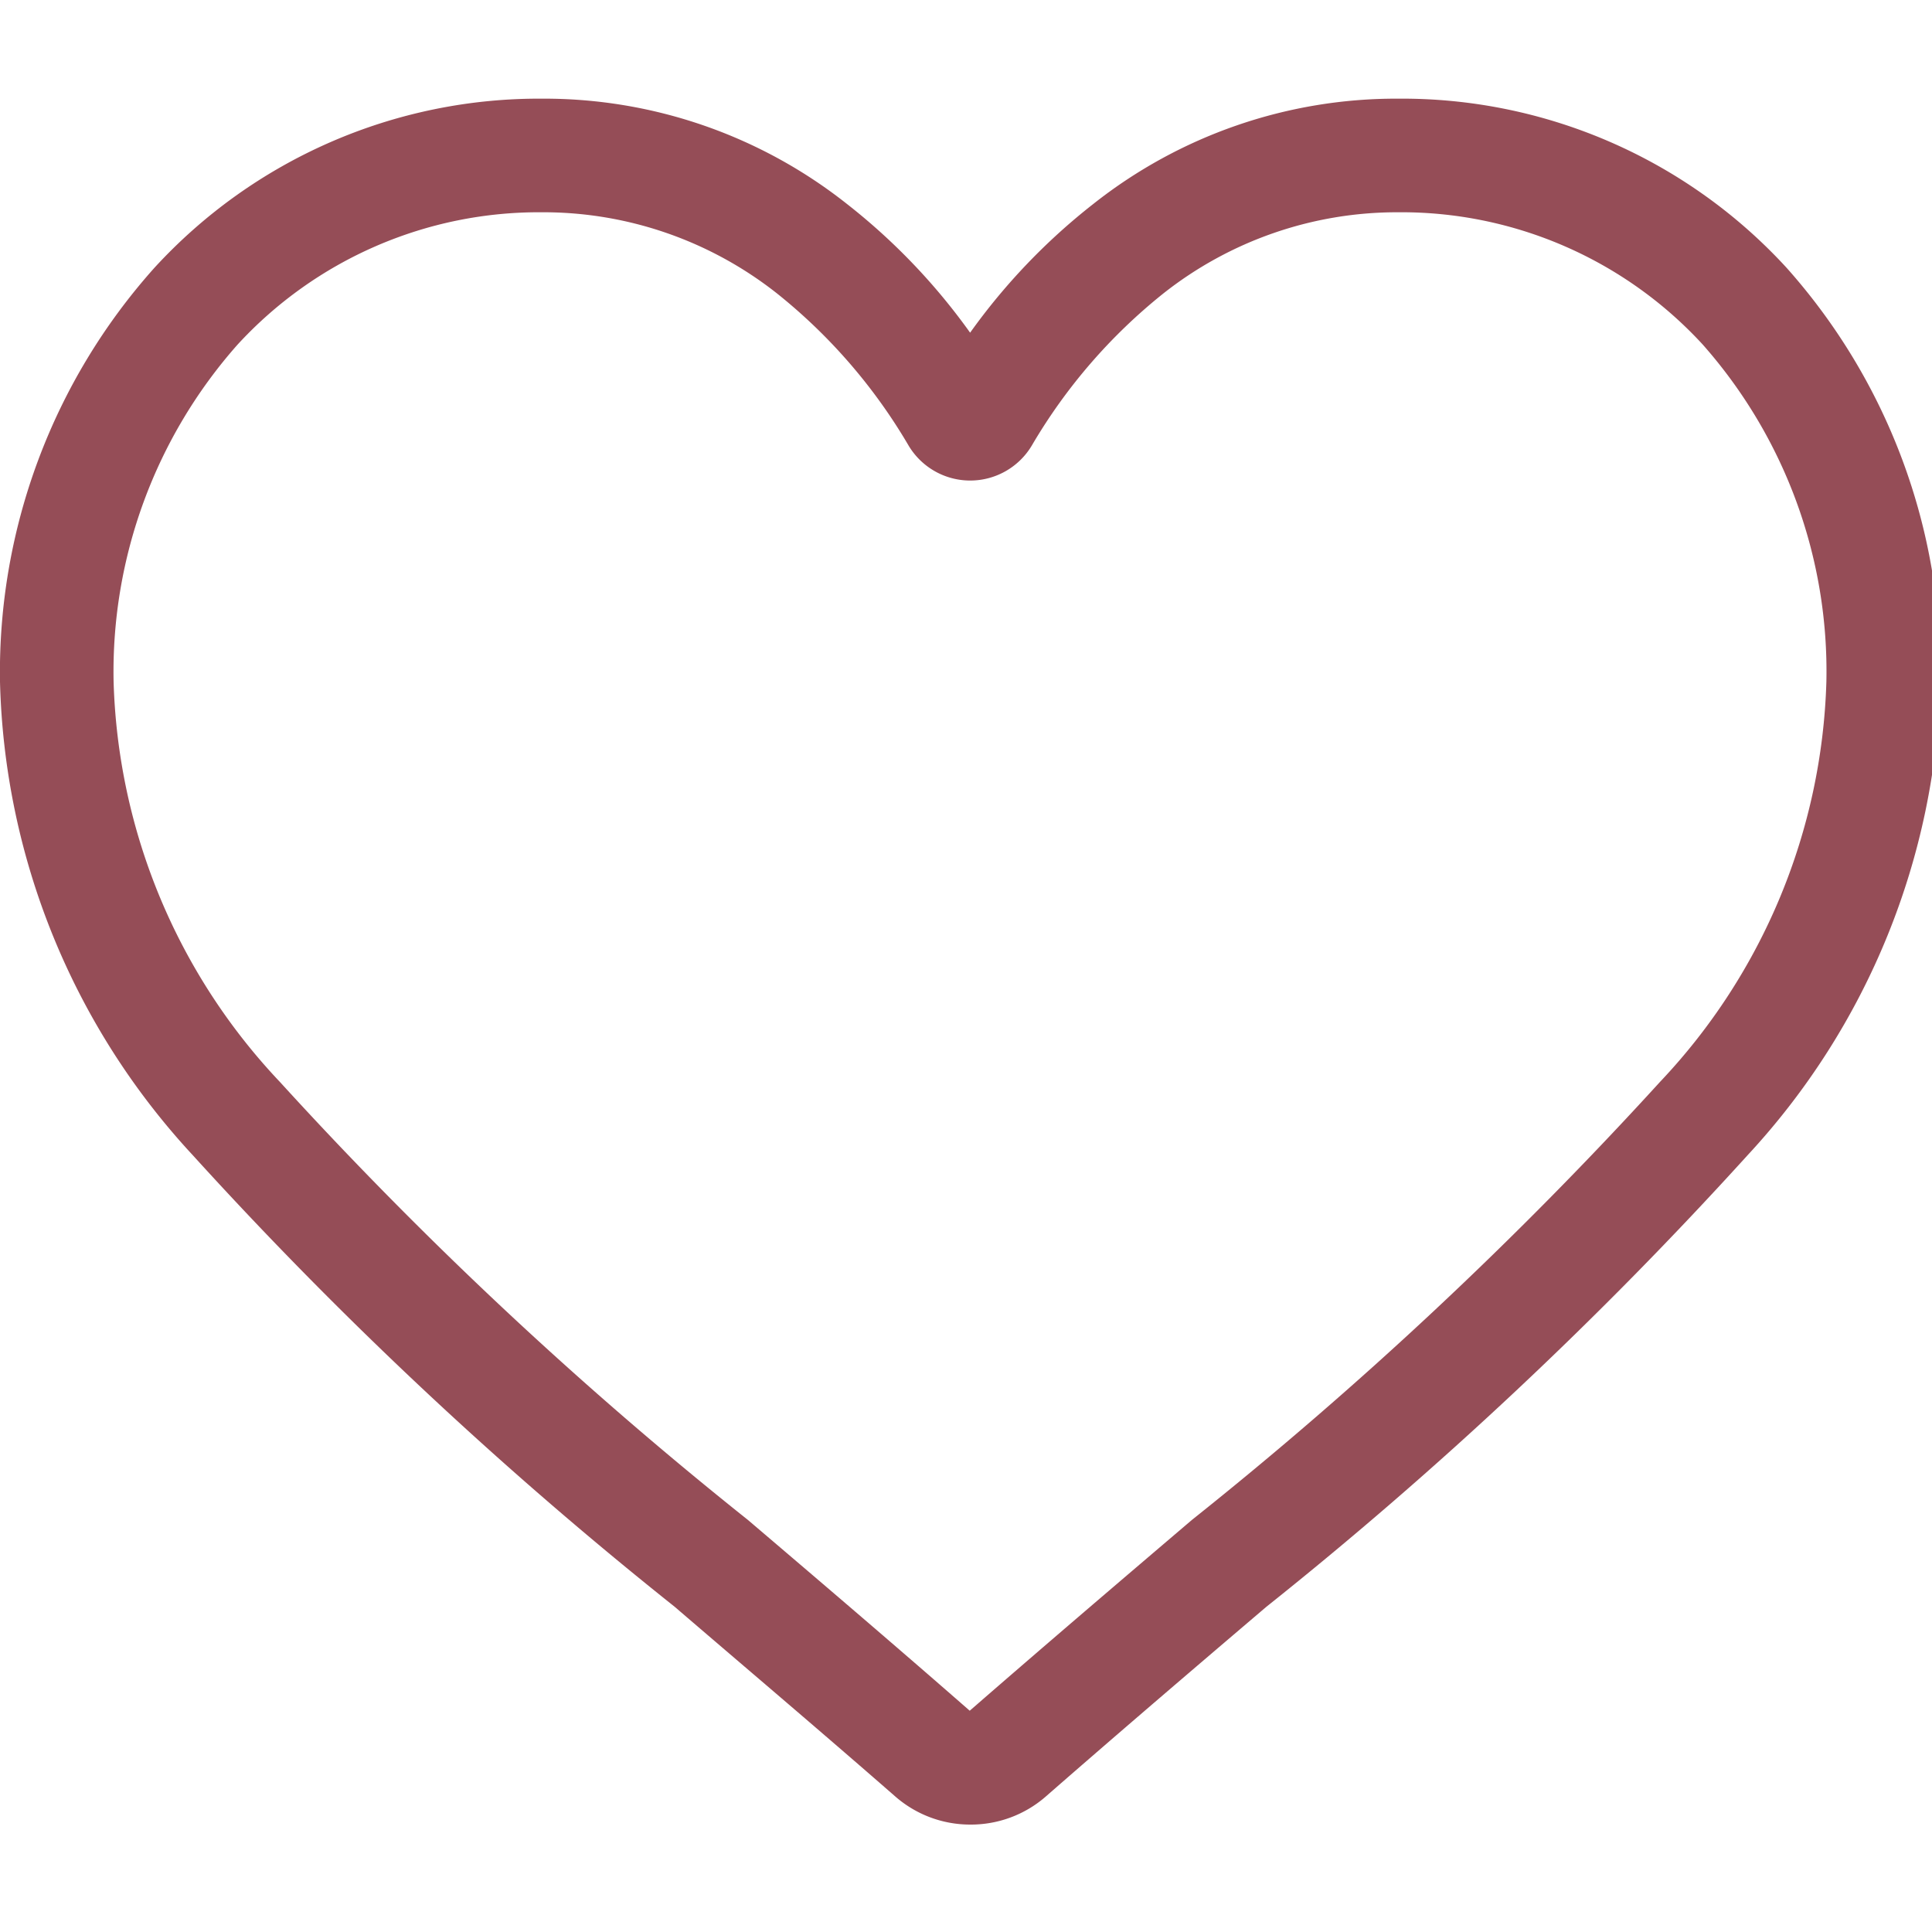 <svg xmlns="http://www.w3.org/2000/svg" xmlns:xlink="http://www.w3.org/1999/xlink" width="15" height="15" viewBox="0 0 15 15">
  <defs>
    <clipPath id="clip-path">
      <rect id="Rectangle_1238" data-name="Rectangle 1238" width="15" height="15" transform="translate(952 629.065)" fill="#954d57" stroke="#707070" stroke-width="1"/>
    </clipPath>
  </defs>
  <g id="Mask_Group_431" data-name="Mask Group 431" transform="translate(-952 -629.065)" clip-path="url(#clip-path)">
    <path id="heart_1_" data-name="heart (1)" d="M7.532,13.4a.883.883,0,0,1-.582-.219c-.609-.532-1.2-1.032-1.713-1.473l0,0A31.859,31.859,0,0,1,1.494,8.2,5.607,5.607,0,0,1,0,4.527,4.708,4.708,0,0,1,1.2,1.312,4.051,4.051,0,0,1,4.208,0,3.789,3.789,0,0,1,6.575.817a4.843,4.843,0,0,1,.957,1,4.843,4.843,0,0,1,.957-1A3.789,3.789,0,0,1,10.856,0,4.051,4.051,0,0,1,13.87,1.312a4.708,4.708,0,0,1,1.195,3.216A5.606,5.606,0,0,1,13.571,8.2a31.852,31.852,0,0,1-3.74,3.51c-.519.442-1.106.943-1.716,1.476A.884.884,0,0,1,7.532,13.4ZM4.208.882A3.178,3.178,0,0,0,1.844,1.91,3.83,3.83,0,0,0,.882,4.527,4.718,4.718,0,0,0,2.174,7.635a31.351,31.351,0,0,0,3.633,3.4l0,0c.52.443,1.109.945,1.722,1.481.617-.537,1.207-1.04,1.727-1.483a31.356,31.356,0,0,0,3.633-3.4,4.718,4.718,0,0,0,1.291-3.107,3.83,3.83,0,0,0-.961-2.618A3.178,3.178,0,0,0,10.856.882a2.927,2.927,0,0,0-1.827.633A4.282,4.282,0,0,0,8.011,2.693a.557.557,0,0,1-.957,0A4.278,4.278,0,0,0,6.036,1.515,2.927,2.927,0,0,0,4.208.882Zm0,0" transform="translate(952 629.831)" fill="#954d57"/>
  </g>
</svg>
